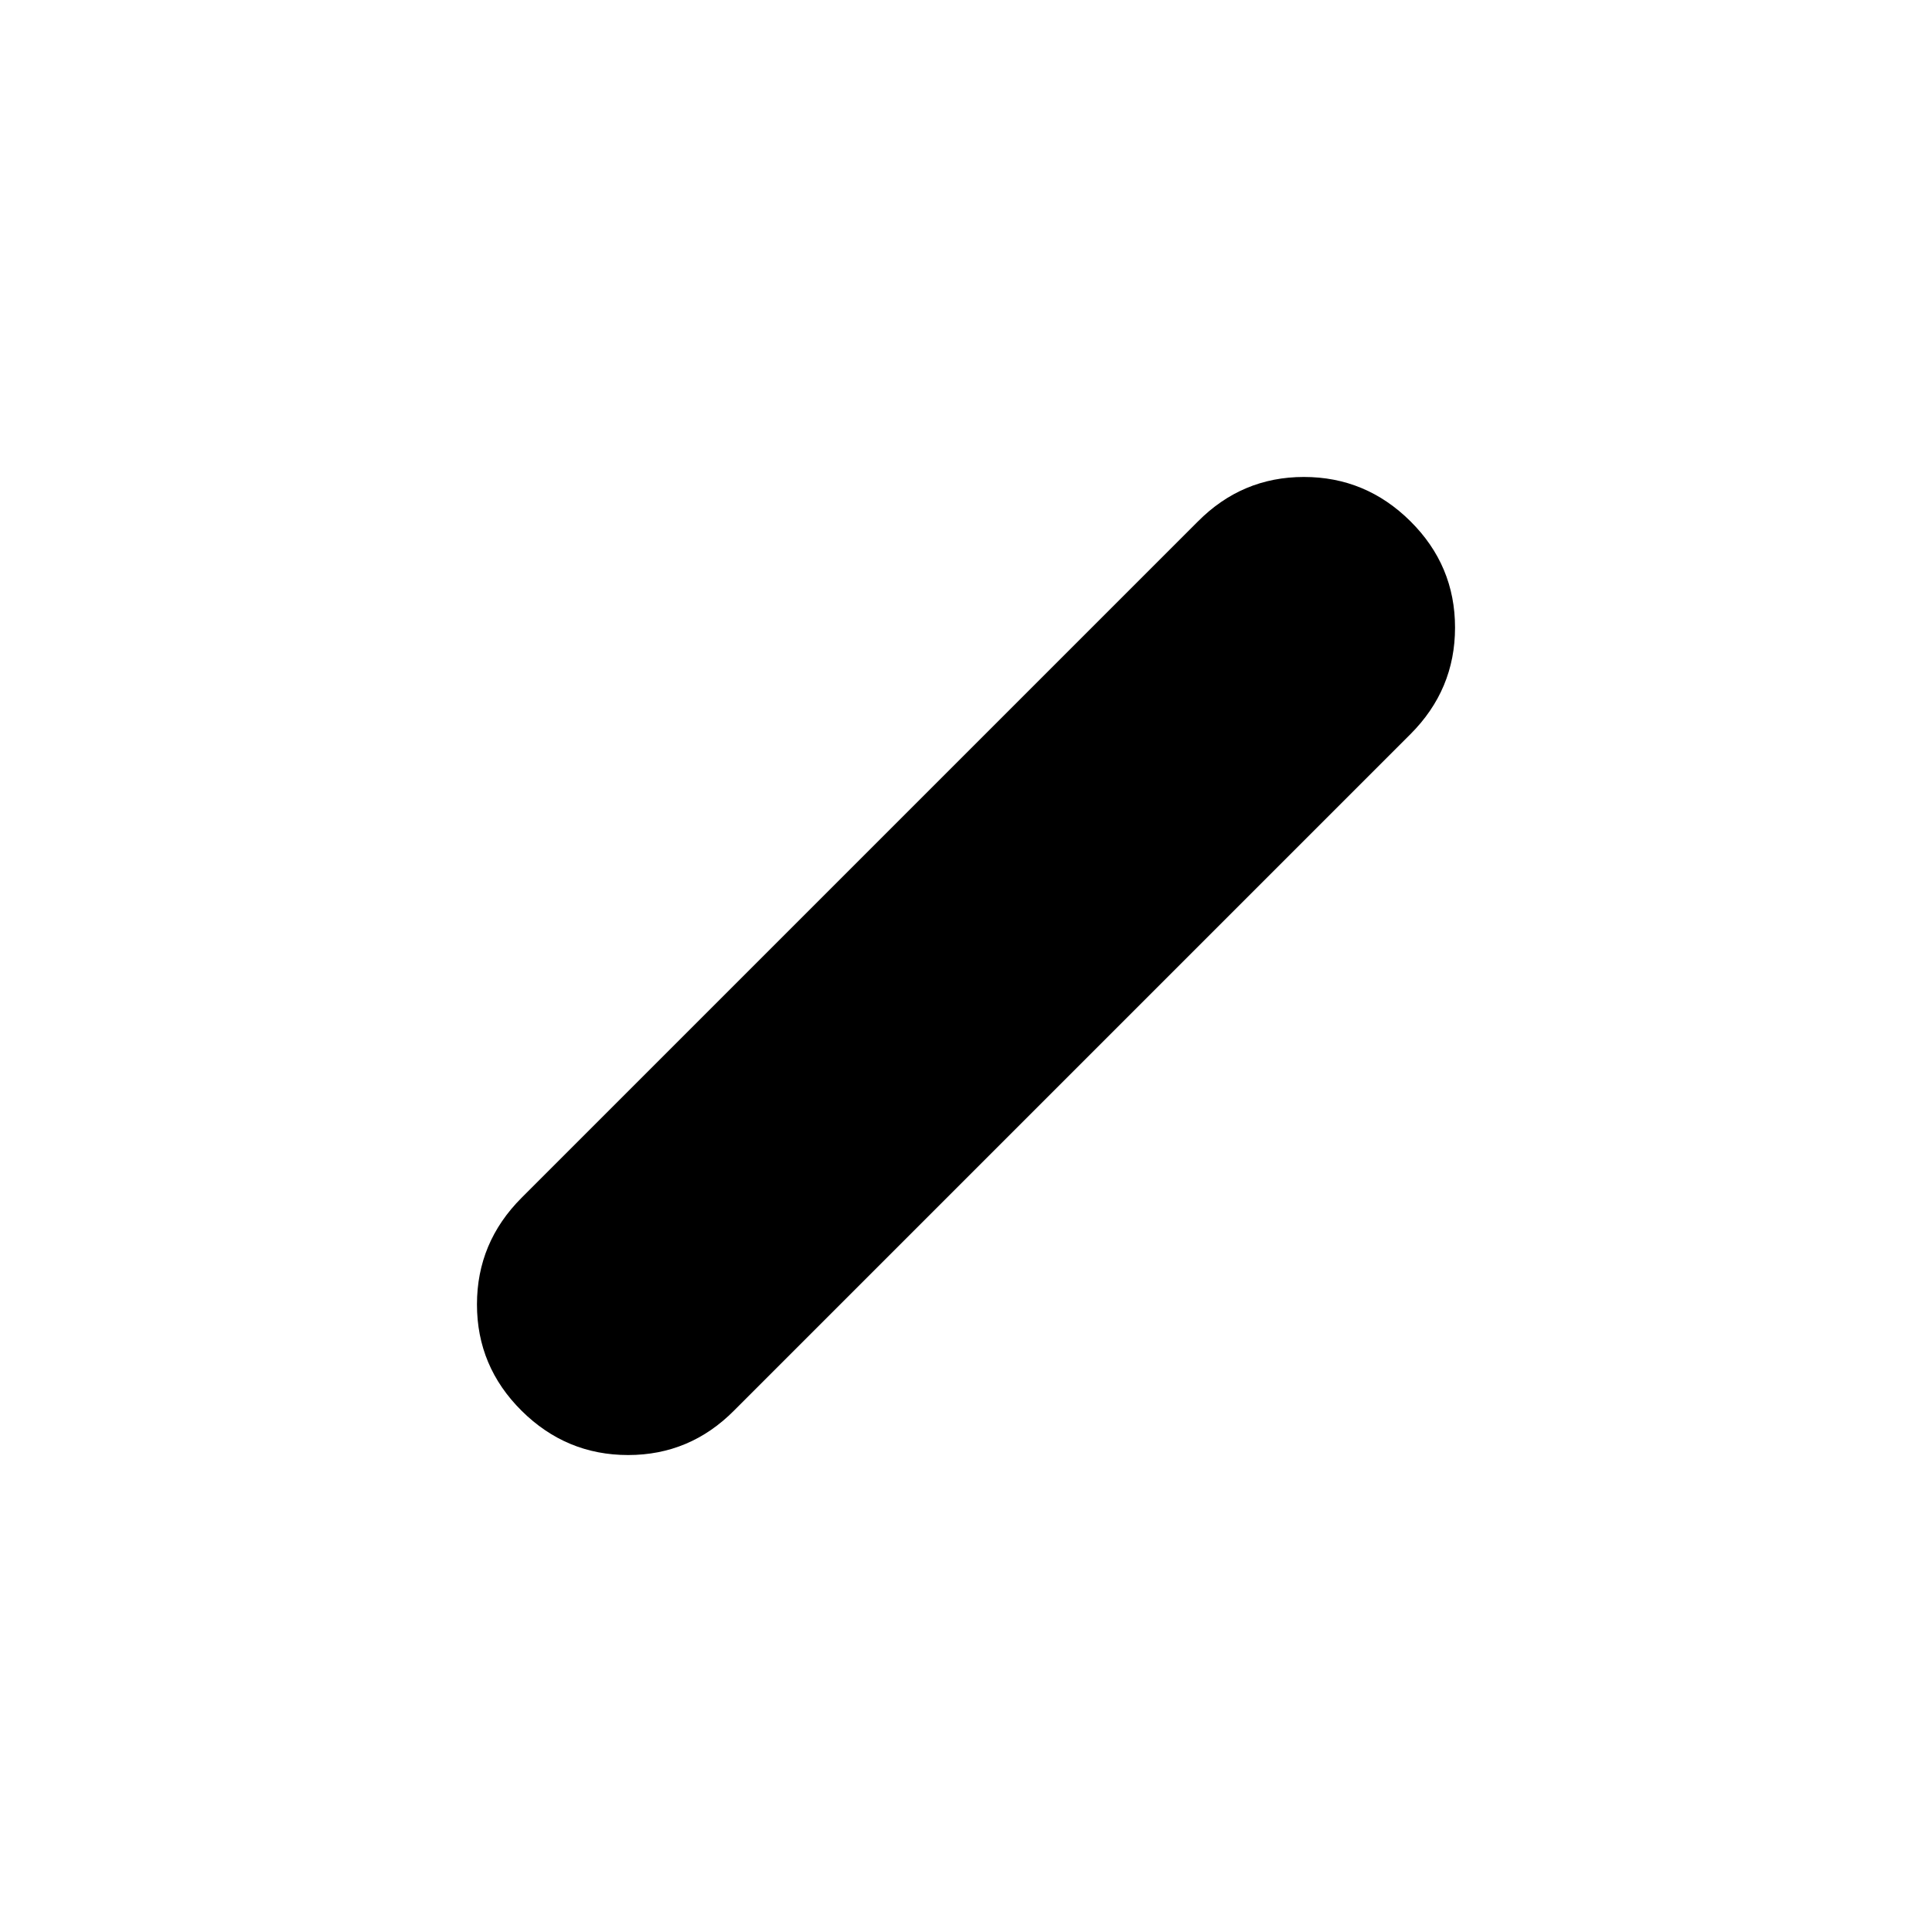 <svg xmlns="http://www.w3.org/2000/svg" height="20" viewBox="0 96 960 960" width="20"><path d="M259.174 796.995Q237 774.99 237 744.169t22.174-52.995l336-336Q617.135 333 647.894 333q30.758 0 52.932 22.005Q723 377.01 723 407.831t-22.174 52.995l-336 336Q342.865 819 312.106 819q-30.758 0-52.932-22.005Z"/></svg>